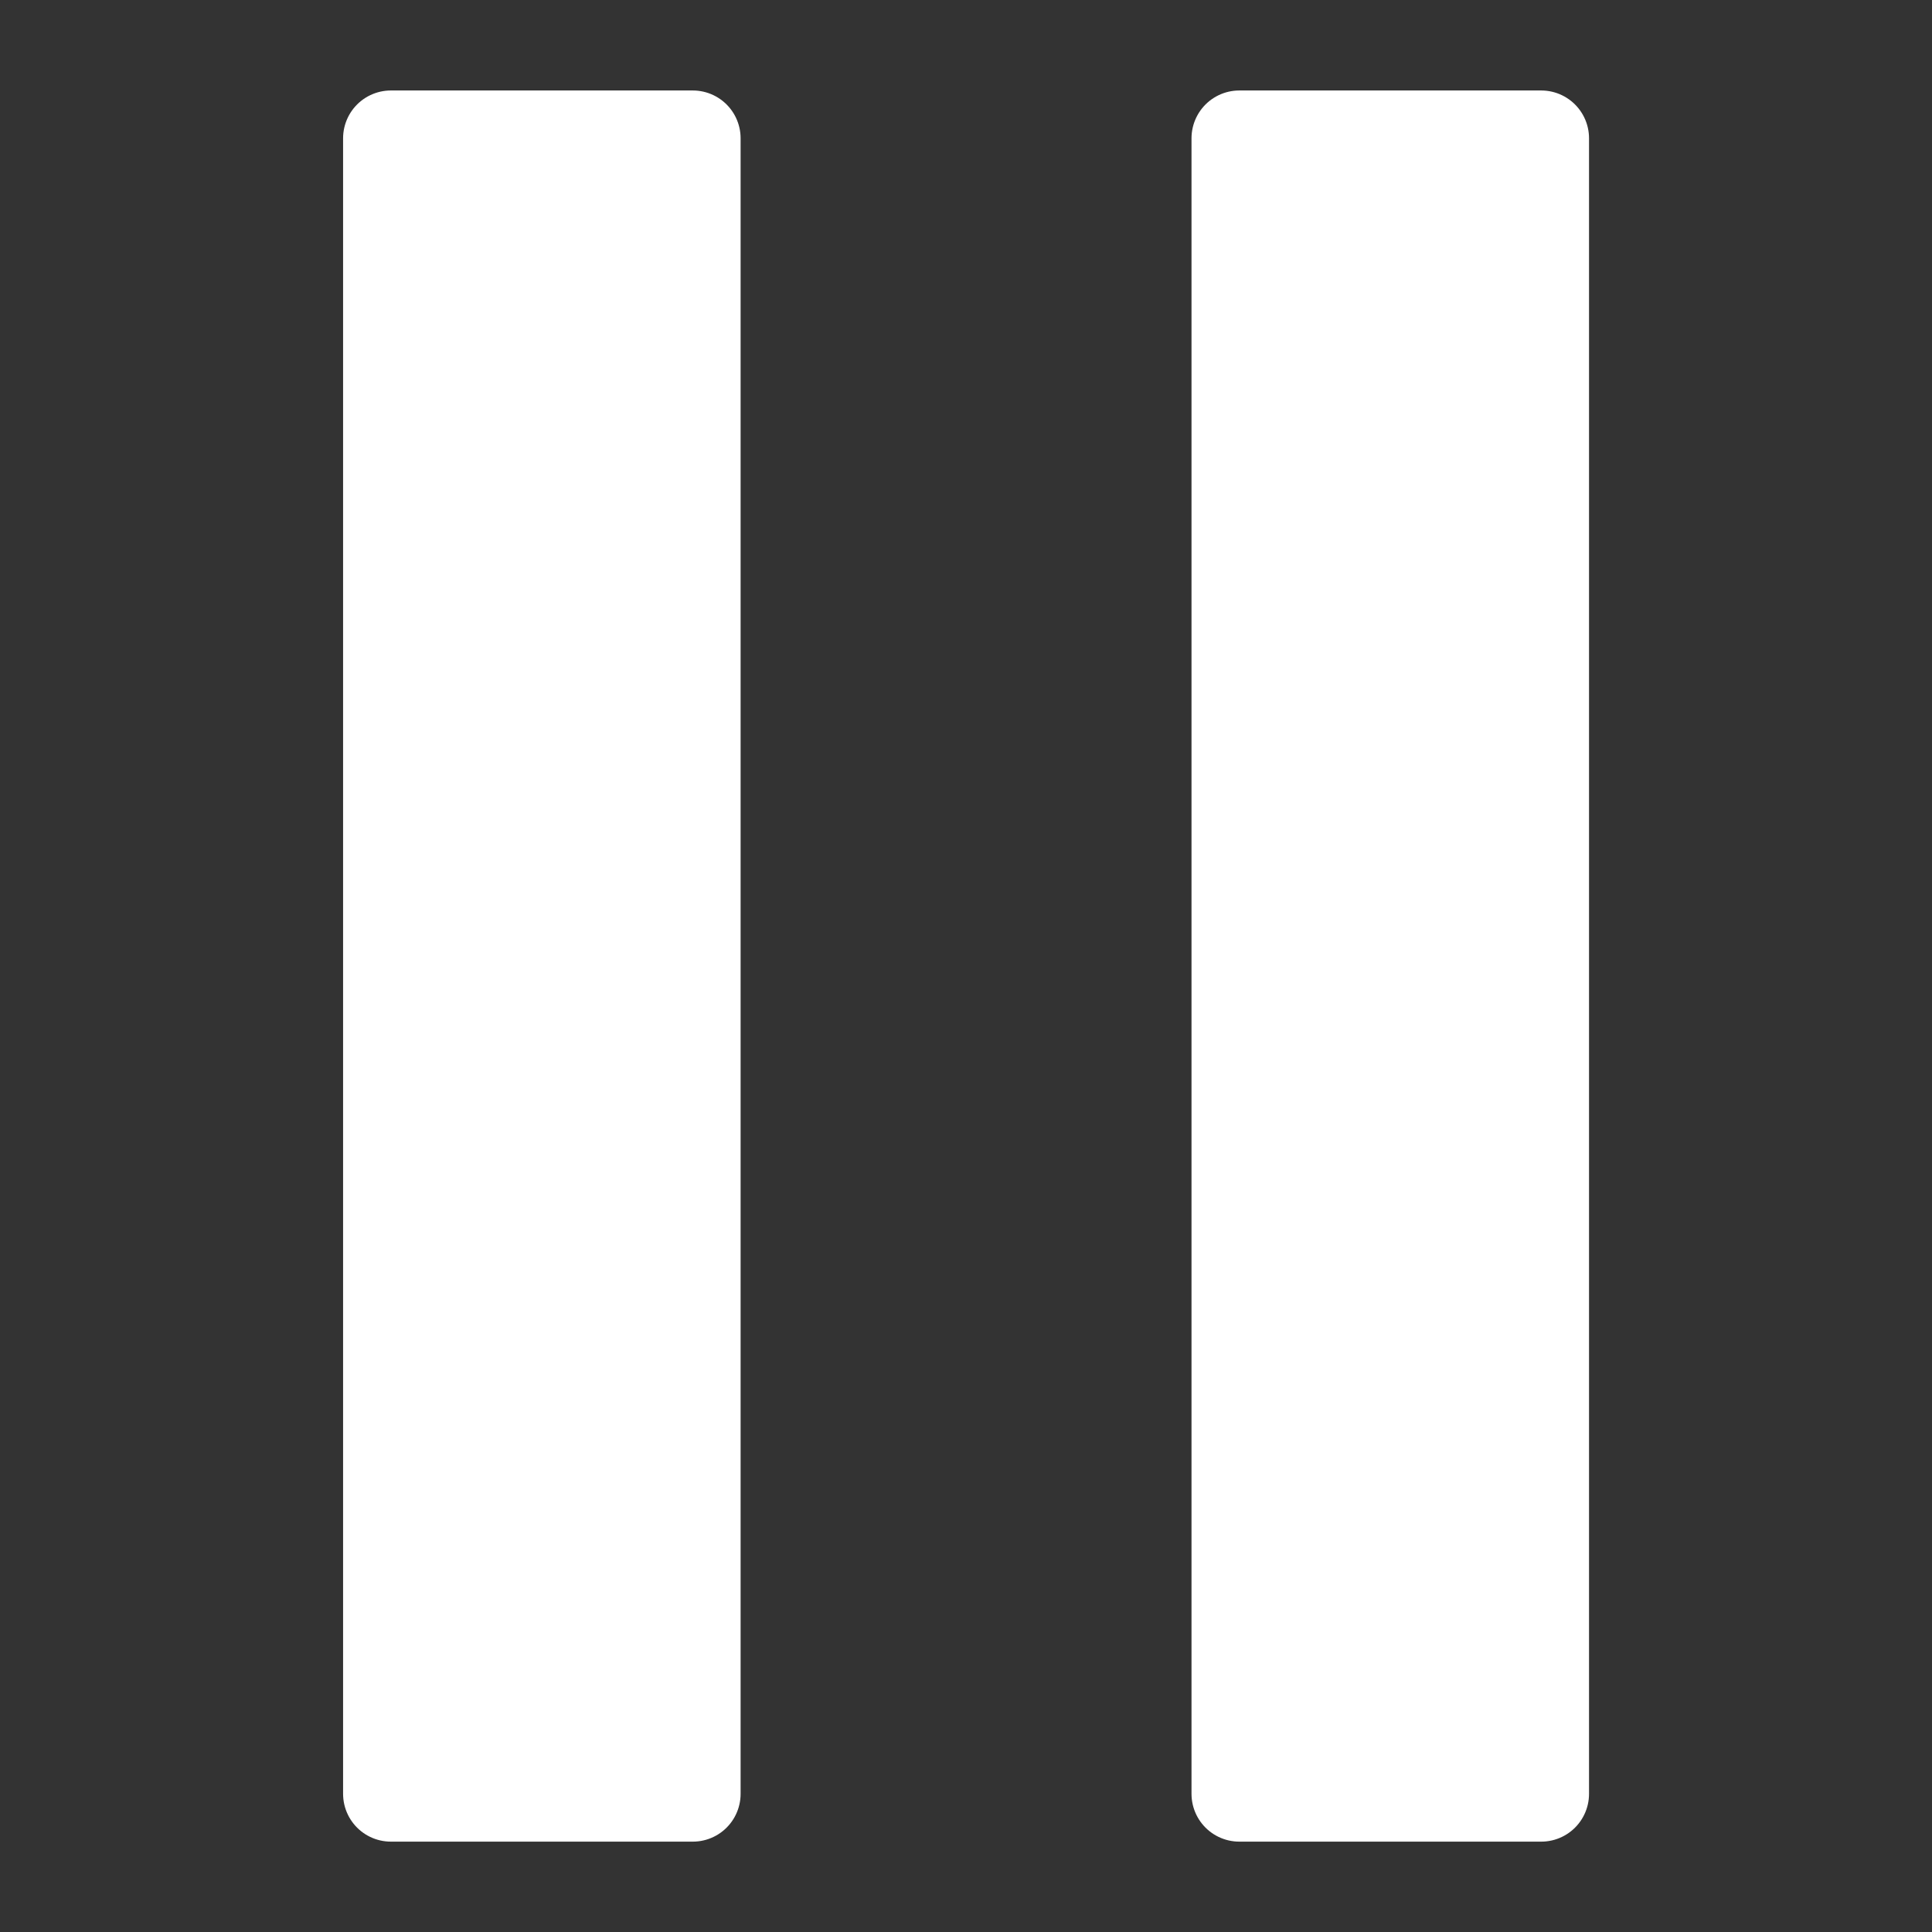 <?xml version="1.0" encoding="UTF-8" standalone="no"?>
<!-- Created with Inkscape (http://www.inkscape.org/) -->

<svg
   width="64"
   height="64"
   viewBox="0 0 16.933 16.933"
   version="1.1"
   id="svg1"
   inkscape:version="1.3 (0e150ed6c4, 2023-07-21)"
   sodipodi:docname="file2midi_icons.svg"
   inkscape:export-filename="../file2midi/src/lib/assets/play.svg"
   inkscape:export-xdpi="96"
   inkscape:export-ydpi="96"
   xmlns:inkscape="http://www.inkscape.org/namespaces/inkscape"
   xmlns:sodipodi="http://sodipodi.sourceforge.net/DTD/sodipodi-0.dtd"
   xmlns="http://www.w3.org/2000/svg"
   xmlns:svg="http://www.w3.org/2000/svg">
  <rect x="0" y="0" width="16.933" height="16.933" fill="#333333" stroke="none"/>
  <sodipodi:namedview
     id="namedview1"
     pagecolor="#111827"
     bordercolor="#ffffff"
     borderopacity="0.247"
     inkscape:showpageshadow="2"
     inkscape:pageopacity="0.0"
     inkscape:pagecheckerboard="0"
     inkscape:deskcolor="#111827"
     inkscape:document-units="mm"
     inkscape:zoom="1"
     inkscape:cx="193.5"
     inkscape:cy="-1"
     inkscape:window-width="1920"
     inkscape:window-height="1007"
     inkscape:window-x="0"
     inkscape:window-y="0"
     inkscape:window-maximized="1"
     inkscape:current-layer="layer1" />
  <defs
     id="defs1" />
  <g
     inkscape:label="Layer 1"
     inkscape:groupmode="layer"
     id="layer1"
     transform="translate(-23.242,-57.993)">
    <g
       id="g8"
       transform="translate(-41.099)"
       style="fill:#ffffff;stroke:#ffffff">
      <rect
         style="fill:#ffffff;stroke:#ffffff;stroke-width:0.838;stroke-linejoin:round;paint-order:fill markers stroke"
         id="rect2"
         width="2.646"
         height="14.51"
         x="67.767"
         y="59.205" />
      <rect
         style="fill:#ffffff;stroke:#ffffff;stroke-width:0.838;stroke-linejoin:round;paint-order:fill markers stroke"
         id="rect3"
         width="2.646"
         height="14.51"
         x="75.203"
         y="59.205" />
    </g>
  </g>
</svg>
